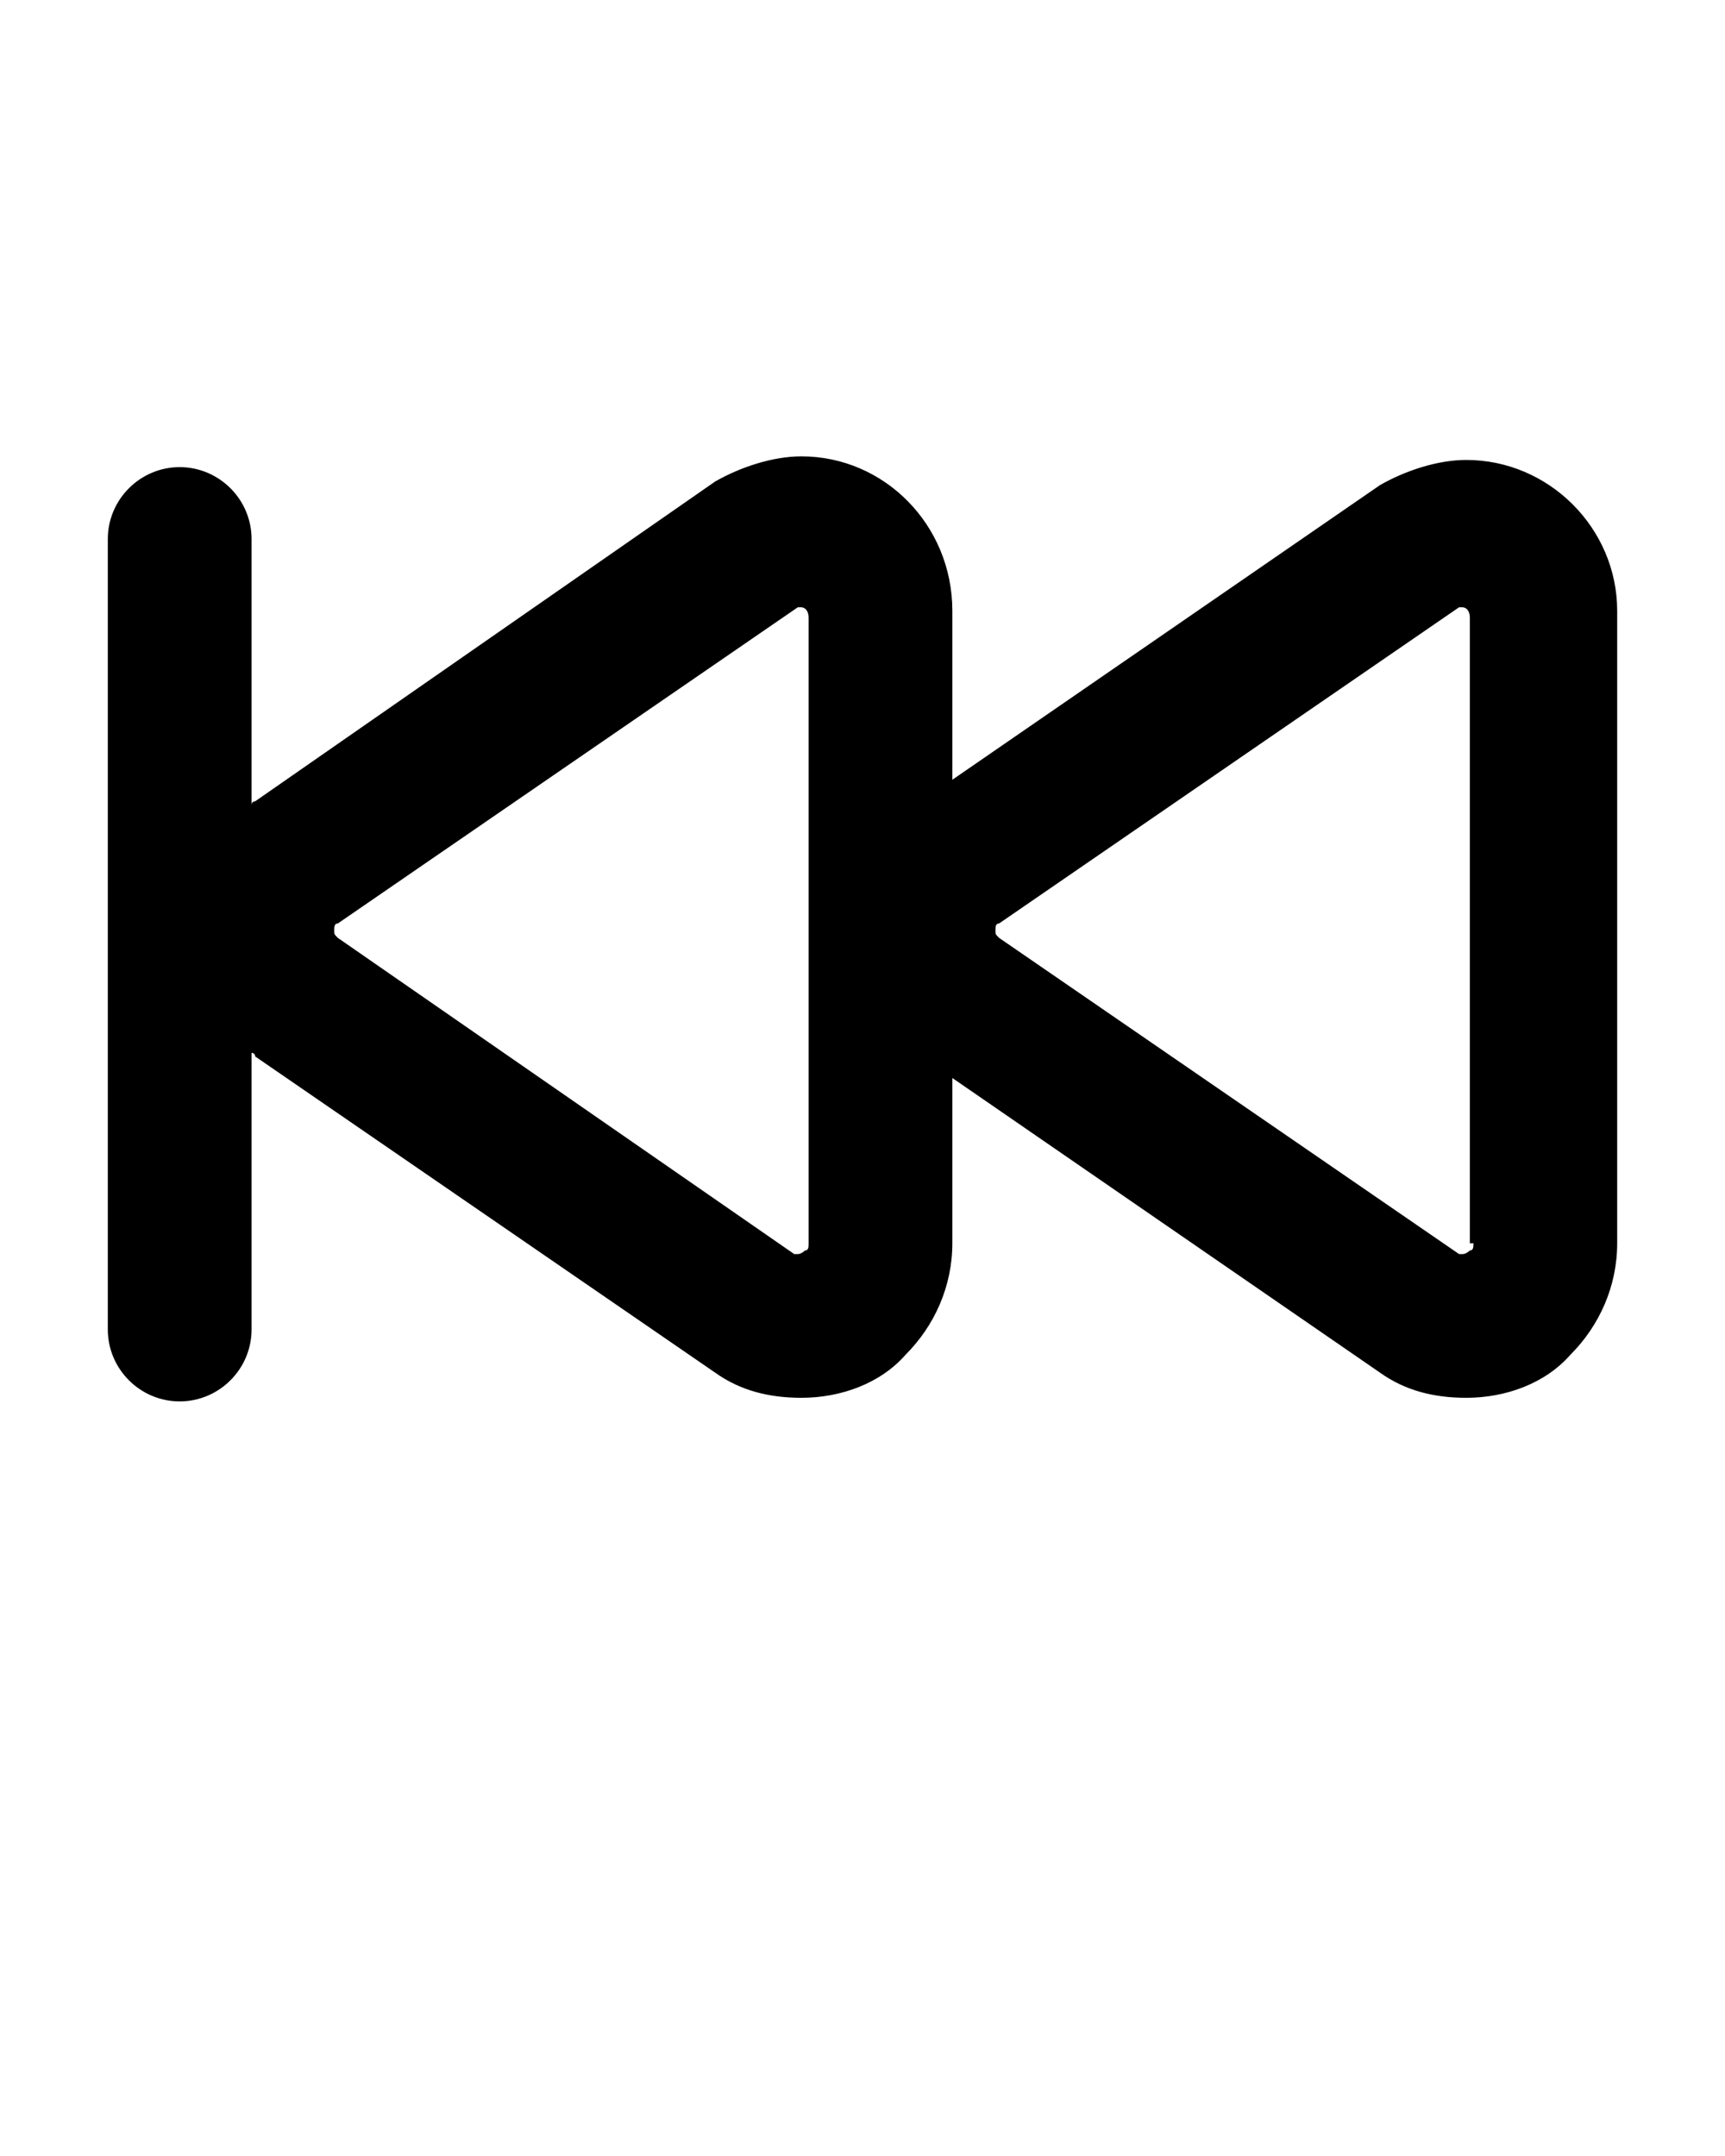 <svg xmlns="http://www.w3.org/2000/svg" xmlns:xlink="http://www.w3.org/1999/xlink" version="1.1" x="0px" y="0px" viewBox="0 0 48 60" enable-background="new 0 0 48 48" xml:space="preserve"><path d="M40.8,12.8c-0.8,0-1.7,0.3-2.4,0.7l-11.9,8.2V17c0-2.4-1.9-4.3-4.2-4.3c-0.8,0-1.7,0.3-2.4,0.7L7.1,22.3c0,0-0.1,0-0.1,0.1  V15c0-1.1-0.9-2-2-2s-2,0.9-2,2v22c0,1.1,0.9,2,2,2s2-0.9,2-2v-7.7c0,0,0.1,0,0.1,0.1l12.8,8.8c0.7,0.5,1.5,0.7,2.4,0.7  c1.1,0,2.2-0.4,2.9-1.2c0.8-0.8,1.3-1.9,1.3-3.1V30l11.9,8.2c0.7,0.5,1.5,0.7,2.4,0.7c1.1,0,2.2-0.4,2.9-1.2  c0.8-0.8,1.3-1.9,1.3-3.1V17C45,14.7,43.1,12.8,40.8,12.8z M22.5,34.6c0,0.1,0,0.2-0.1,0.2c0,0-0.1,0.1-0.2,0.1c0,0-0.1,0-0.1,0  L9.4,26.1c-0.1-0.1-0.1-0.1-0.1-0.2c0-0.1,0-0.2,0.1-0.2l12.8-8.8c0.1,0,0.1,0,0.1,0c0,0,0.2,0,0.2,0.3V34.6z M41,34.6  c0,0.1,0,0.2-0.1,0.2c0,0-0.1,0.1-0.2,0.1c0,0-0.1,0-0.1,0l-12.8-8.8c-0.1-0.1-0.1-0.1-0.1-0.2c0-0.1,0-0.2,0.1-0.2l12.8-8.8  c0.1,0,0.1,0,0.1,0c0,0,0.2,0,0.2,0.3V34.6z"/></svg>
